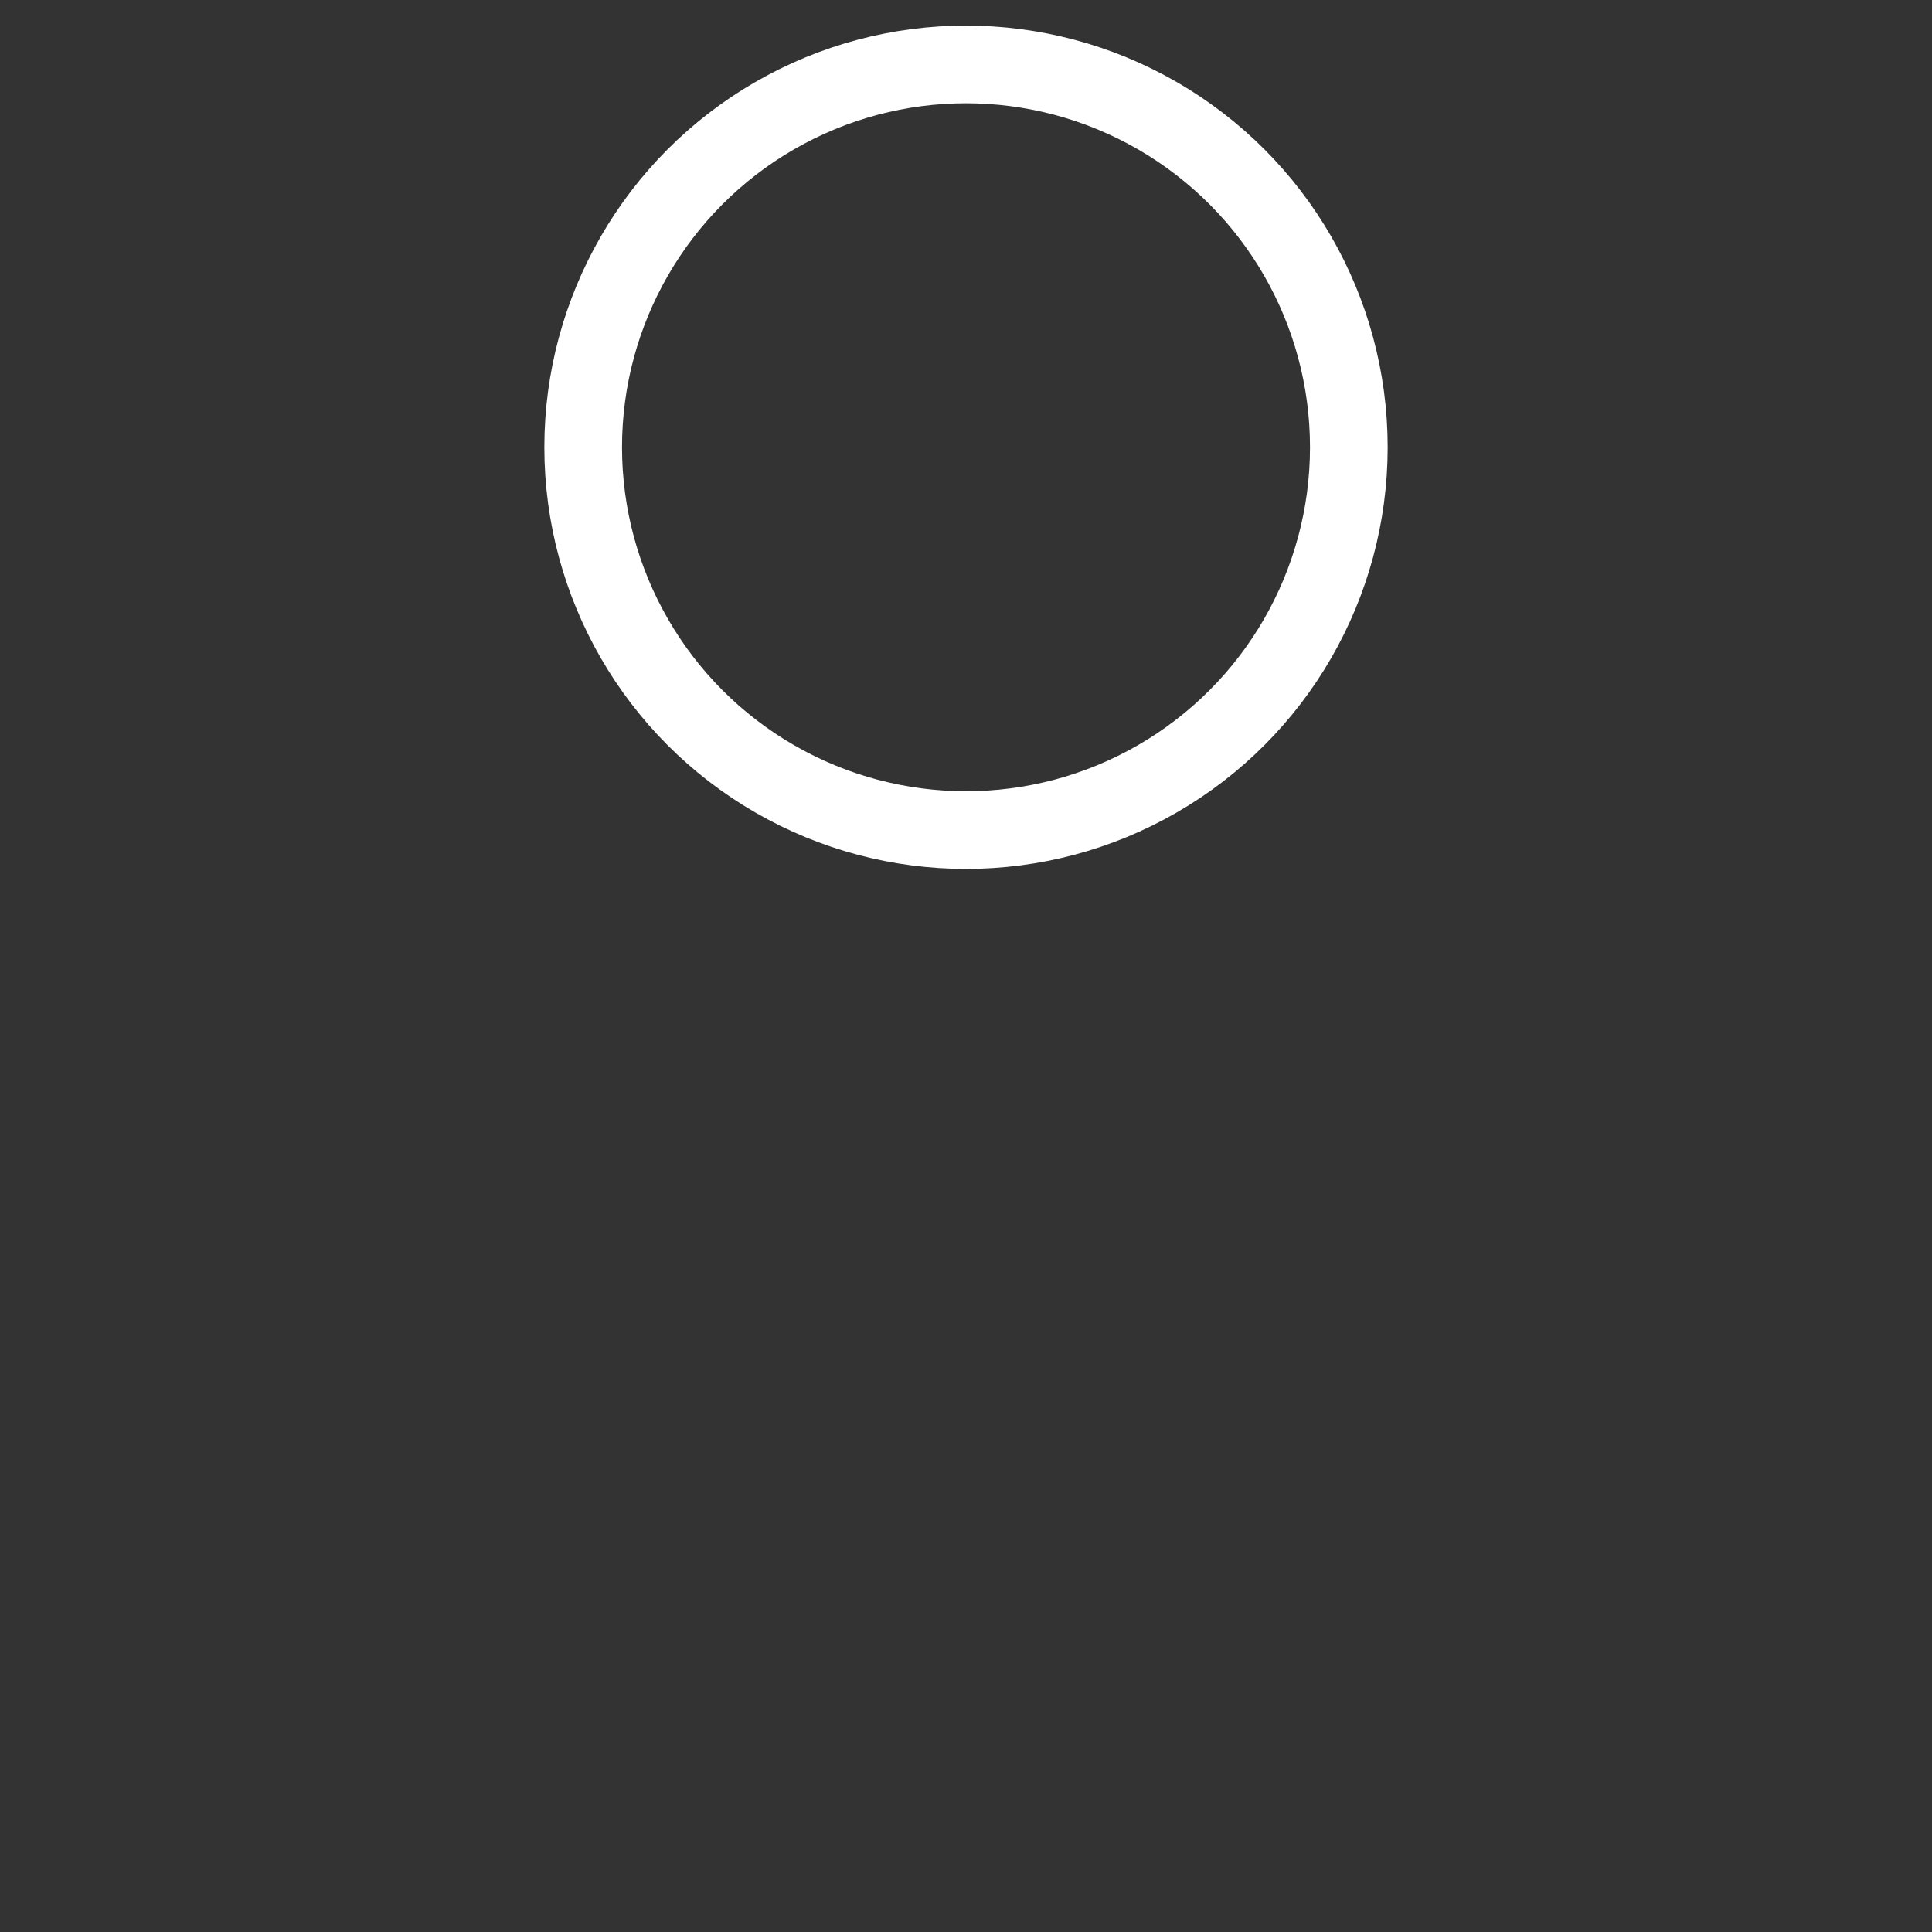 <?xml version="1.0" encoding="UTF-8" standalone="no"?>
<!-- Generator: Gravit.io -->
<svg xmlns="http://www.w3.org/2000/svg" xmlns:xlink="http://www.w3.org/1999/xlink" style="isolation:isolate" viewBox="1.001 8.676 198.999 198.999" width="198.999pt" height="198.999pt"><rect x="1.001" y="8.676" width="198.999" height="198.999" fill="#333333" stroke="none"/><defs><clipPath id="_clipPath_ptR9Ph8Cb1SKht16HwyXUoPFJnbDg5fA"><rect x="1.001" y="8.676" width="198.999" height="198.999"/></clipPath></defs><g clip-path="url(#_clipPath_ptR9Ph8Cb1SKht16HwyXUoPFJnbDg5fA)"><rect x="1.001" y="8.676" width="198.999" height="198.999" style="fill:rgb(0,0,0)" fill-opacity="0"/><g><circle vector-effect="non-scaling-stroke" cx="100.501" cy="54.744" r="39.432" fill="none" stroke-width="8" stroke="rgb(255,255,255)" stroke-linejoin="miter" stroke-linecap="square" stroke-miterlimit="3"/><g opacity="0"><circle vector-effect="non-scaling-stroke" cx="100.501" cy="108.175" r="93.499" fill="none" stroke-width="12" stroke="rgb(255,255,255)" stroke-opacity="0.38" stroke-linejoin="miter" stroke-linecap="square" stroke-miterlimit="3"/></g></g></g></svg>